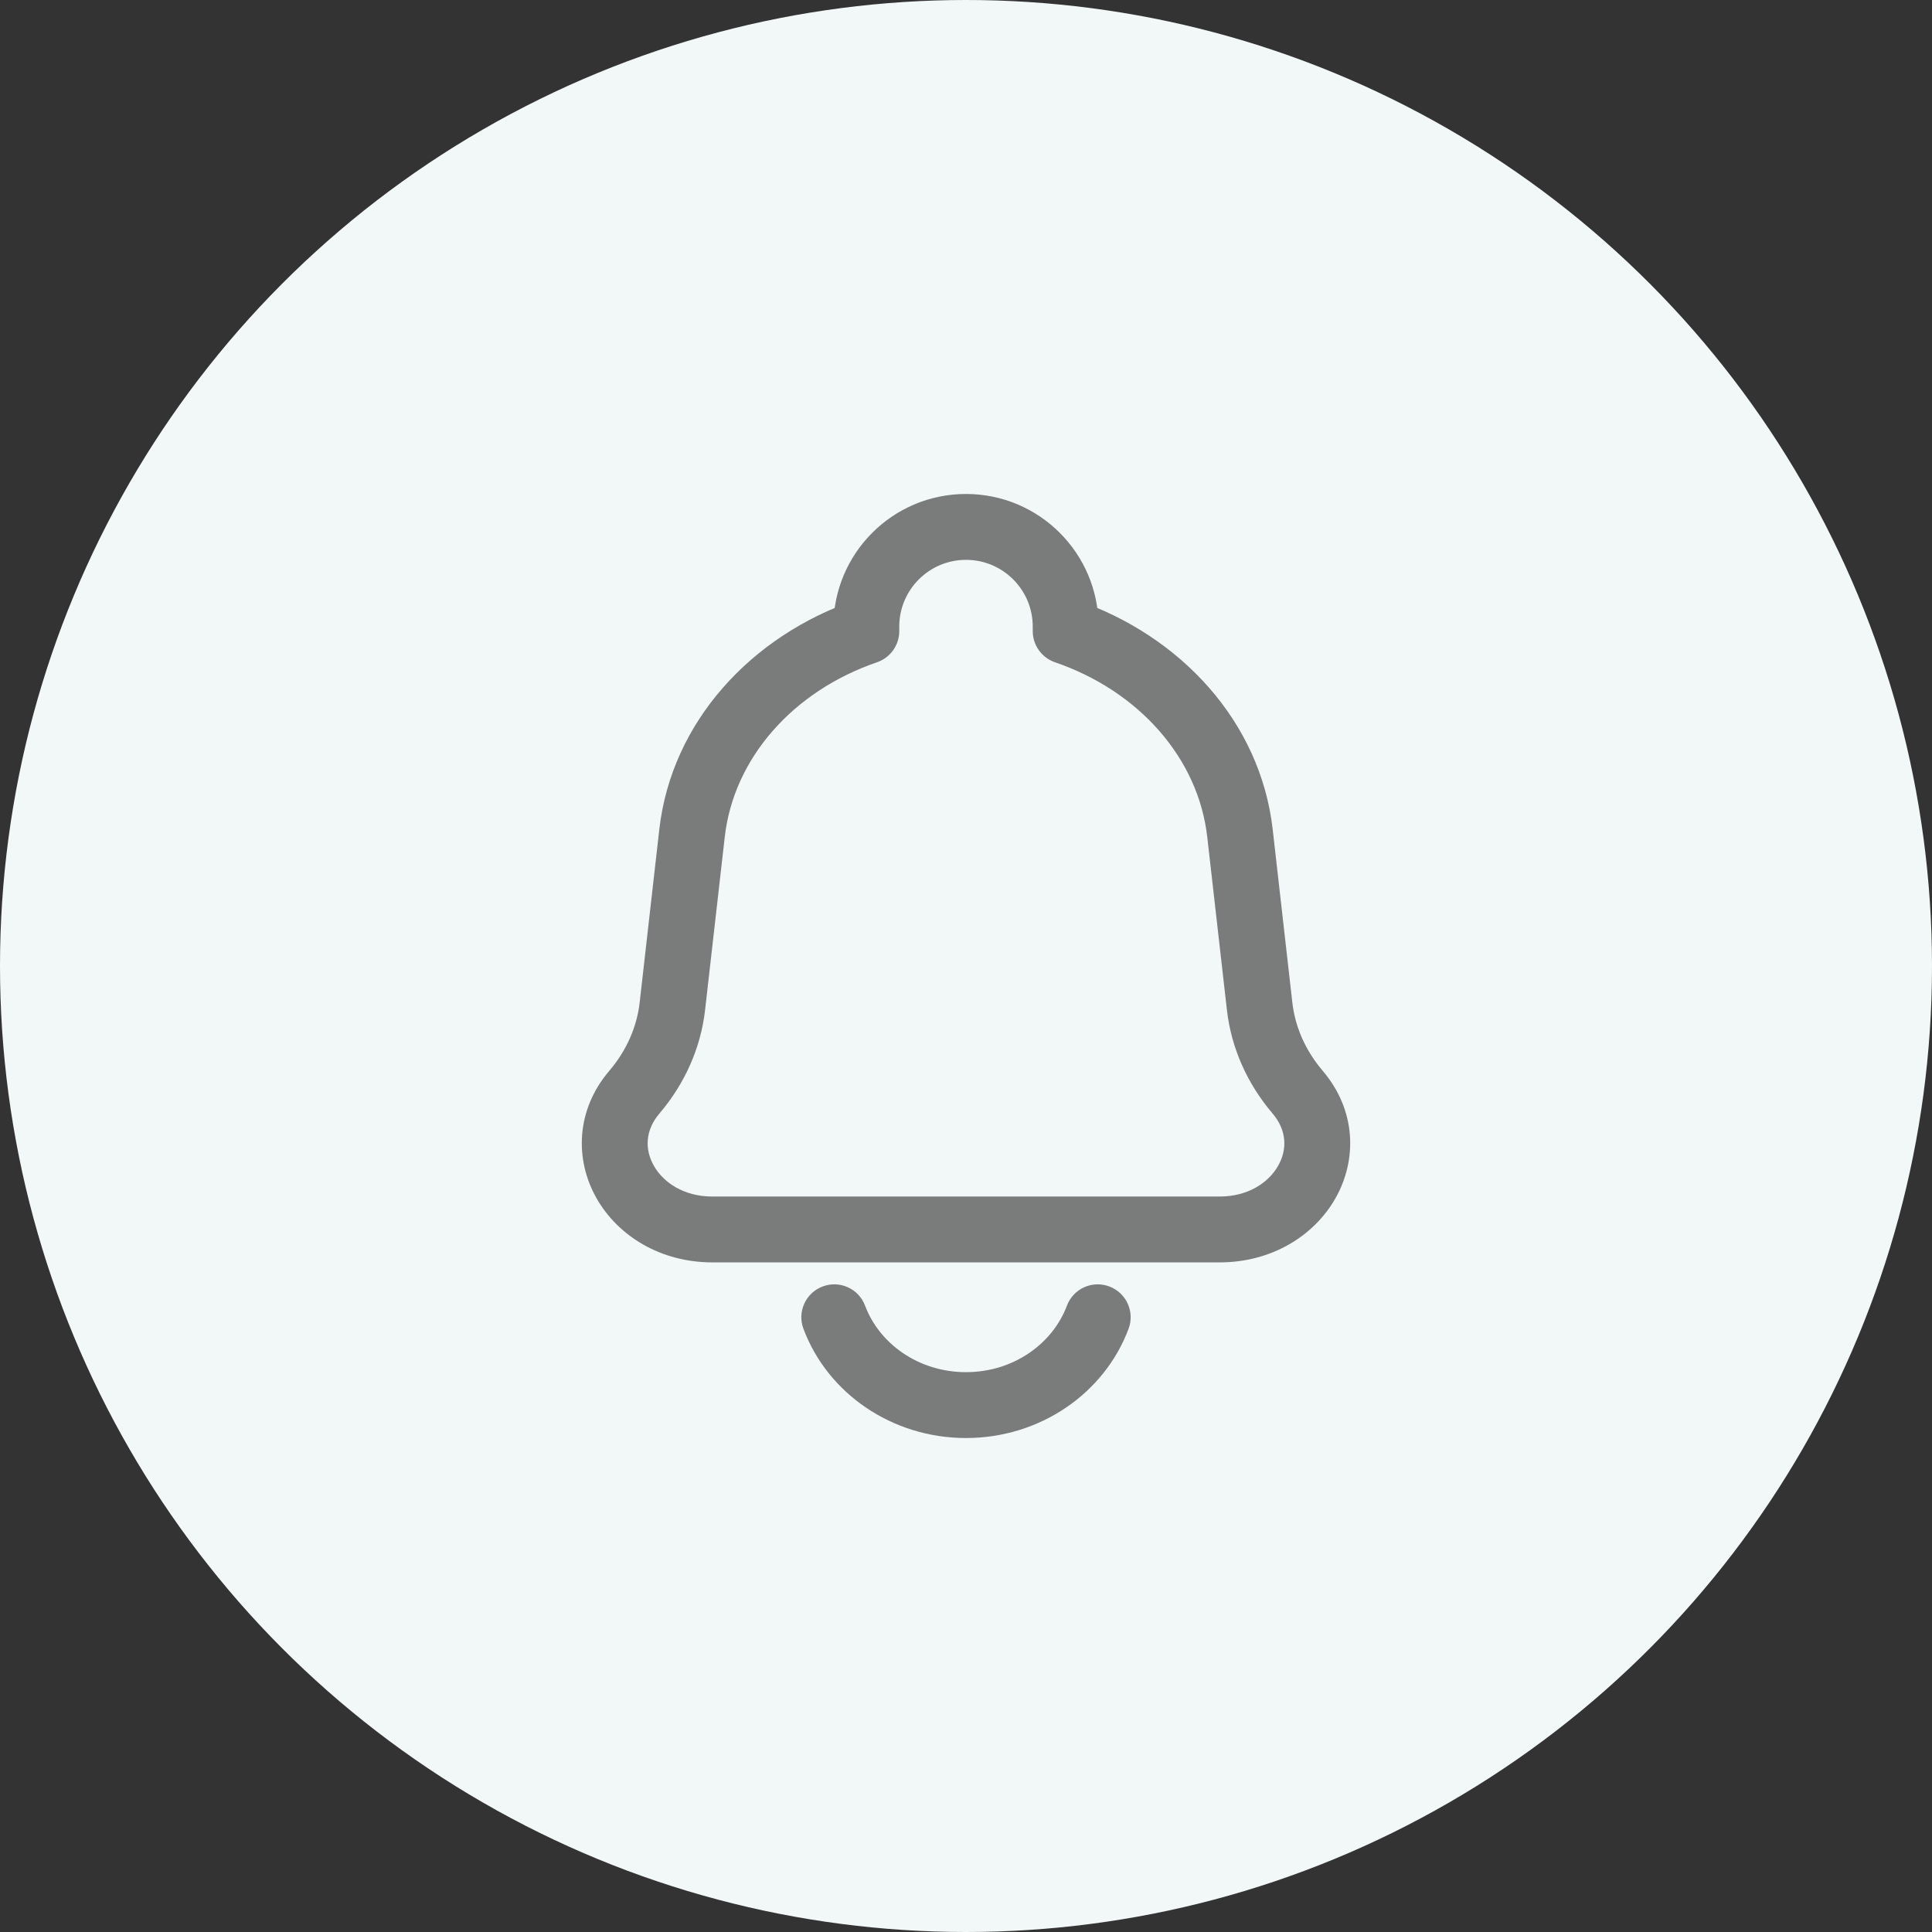 <svg width="44" height="44" viewBox="0 0 44 44" fill="none" xmlns="http://www.w3.org/2000/svg">
<rect x="0" y="0" width="44" height="44" fill="#333333" stroke="none"/>
<circle cx="22" cy="22" r="22" fill="#F2F8F7"/>
<path d="M28.239 18.975L27.494 19.06L28.239 18.975ZM28.687 22.915L29.432 22.831V22.831L28.687 22.915ZM15.313 22.915L14.568 22.831L14.568 22.831L15.313 22.915ZM15.761 18.975L16.506 19.06L15.761 18.975ZM14.448 24.872L13.877 24.386H13.877L14.448 24.872ZM29.552 24.872L28.981 25.358L29.552 24.872ZM24.27 14.374H23.52C23.52 14.694 23.724 14.979 24.027 15.083L24.27 14.374ZM19.73 14.374L19.973 15.083C20.276 14.979 20.48 14.694 20.48 14.374H19.73ZM25.702 30.263C25.848 29.875 25.651 29.443 25.263 29.298C24.875 29.152 24.443 29.349 24.298 29.737L25.702 30.263ZM19.702 29.737C19.557 29.349 19.125 29.152 18.737 29.298C18.349 29.443 18.152 29.875 18.298 30.263L19.702 29.737ZM27.777 27.25H16.223V28.75H27.777V27.25ZM27.494 19.06L27.942 23L29.432 22.831L28.985 18.891L27.494 19.06ZM16.058 23L16.506 19.06L15.015 18.891L14.568 22.831L16.058 23ZM15.019 25.358C15.596 24.68 15.96 23.865 16.058 23L14.568 22.831C14.505 23.385 14.271 23.923 13.877 24.386L15.019 25.358ZM27.942 23C28.04 23.865 28.404 24.68 28.981 25.358L30.123 24.386C29.729 23.923 29.495 23.385 29.432 22.831L27.942 23ZM16.223 27.25C15.568 27.25 15.104 26.926 14.891 26.549C14.684 26.185 14.687 25.748 15.019 25.358L13.877 24.386C13.111 25.285 13.088 26.412 13.586 27.29C14.077 28.154 15.05 28.75 16.223 28.75V27.25ZM27.777 28.75C28.951 28.75 29.923 28.154 30.414 27.29C30.912 26.412 30.889 25.285 30.123 24.386L28.981 25.358C29.313 25.748 29.316 26.185 29.109 26.549C28.896 26.926 28.432 27.25 27.777 27.25V28.75ZM25.02 14.374V14.27H23.52V14.374H25.02ZM28.985 18.891C28.706 16.43 26.881 14.475 24.513 13.664L24.027 15.083C25.944 15.74 27.291 17.271 27.494 19.06L28.985 18.891ZM20.48 14.374V14.27H18.98V14.374H20.48ZM16.506 19.06C16.709 17.271 18.056 15.74 19.973 15.083L19.487 13.664C17.119 14.475 15.294 16.43 15.015 18.891L16.506 19.06ZM22 12.75C22.839 12.75 23.52 13.431 23.52 14.27H25.02C25.02 12.602 23.668 11.25 22 11.25V12.75ZM22 11.25C20.332 11.25 18.98 12.602 18.98 14.27H20.48C20.48 13.431 21.161 12.75 22 12.75V11.25ZM24.298 29.737C23.975 30.598 23.085 31.25 22 31.25V32.75C23.686 32.75 25.152 31.733 25.702 30.263L24.298 29.737ZM22 31.25C20.915 31.25 20.025 30.598 19.702 29.737L18.298 30.263C18.848 31.733 20.314 32.75 22 32.75V31.25Z" fill="#797C7B"/>
</svg>

